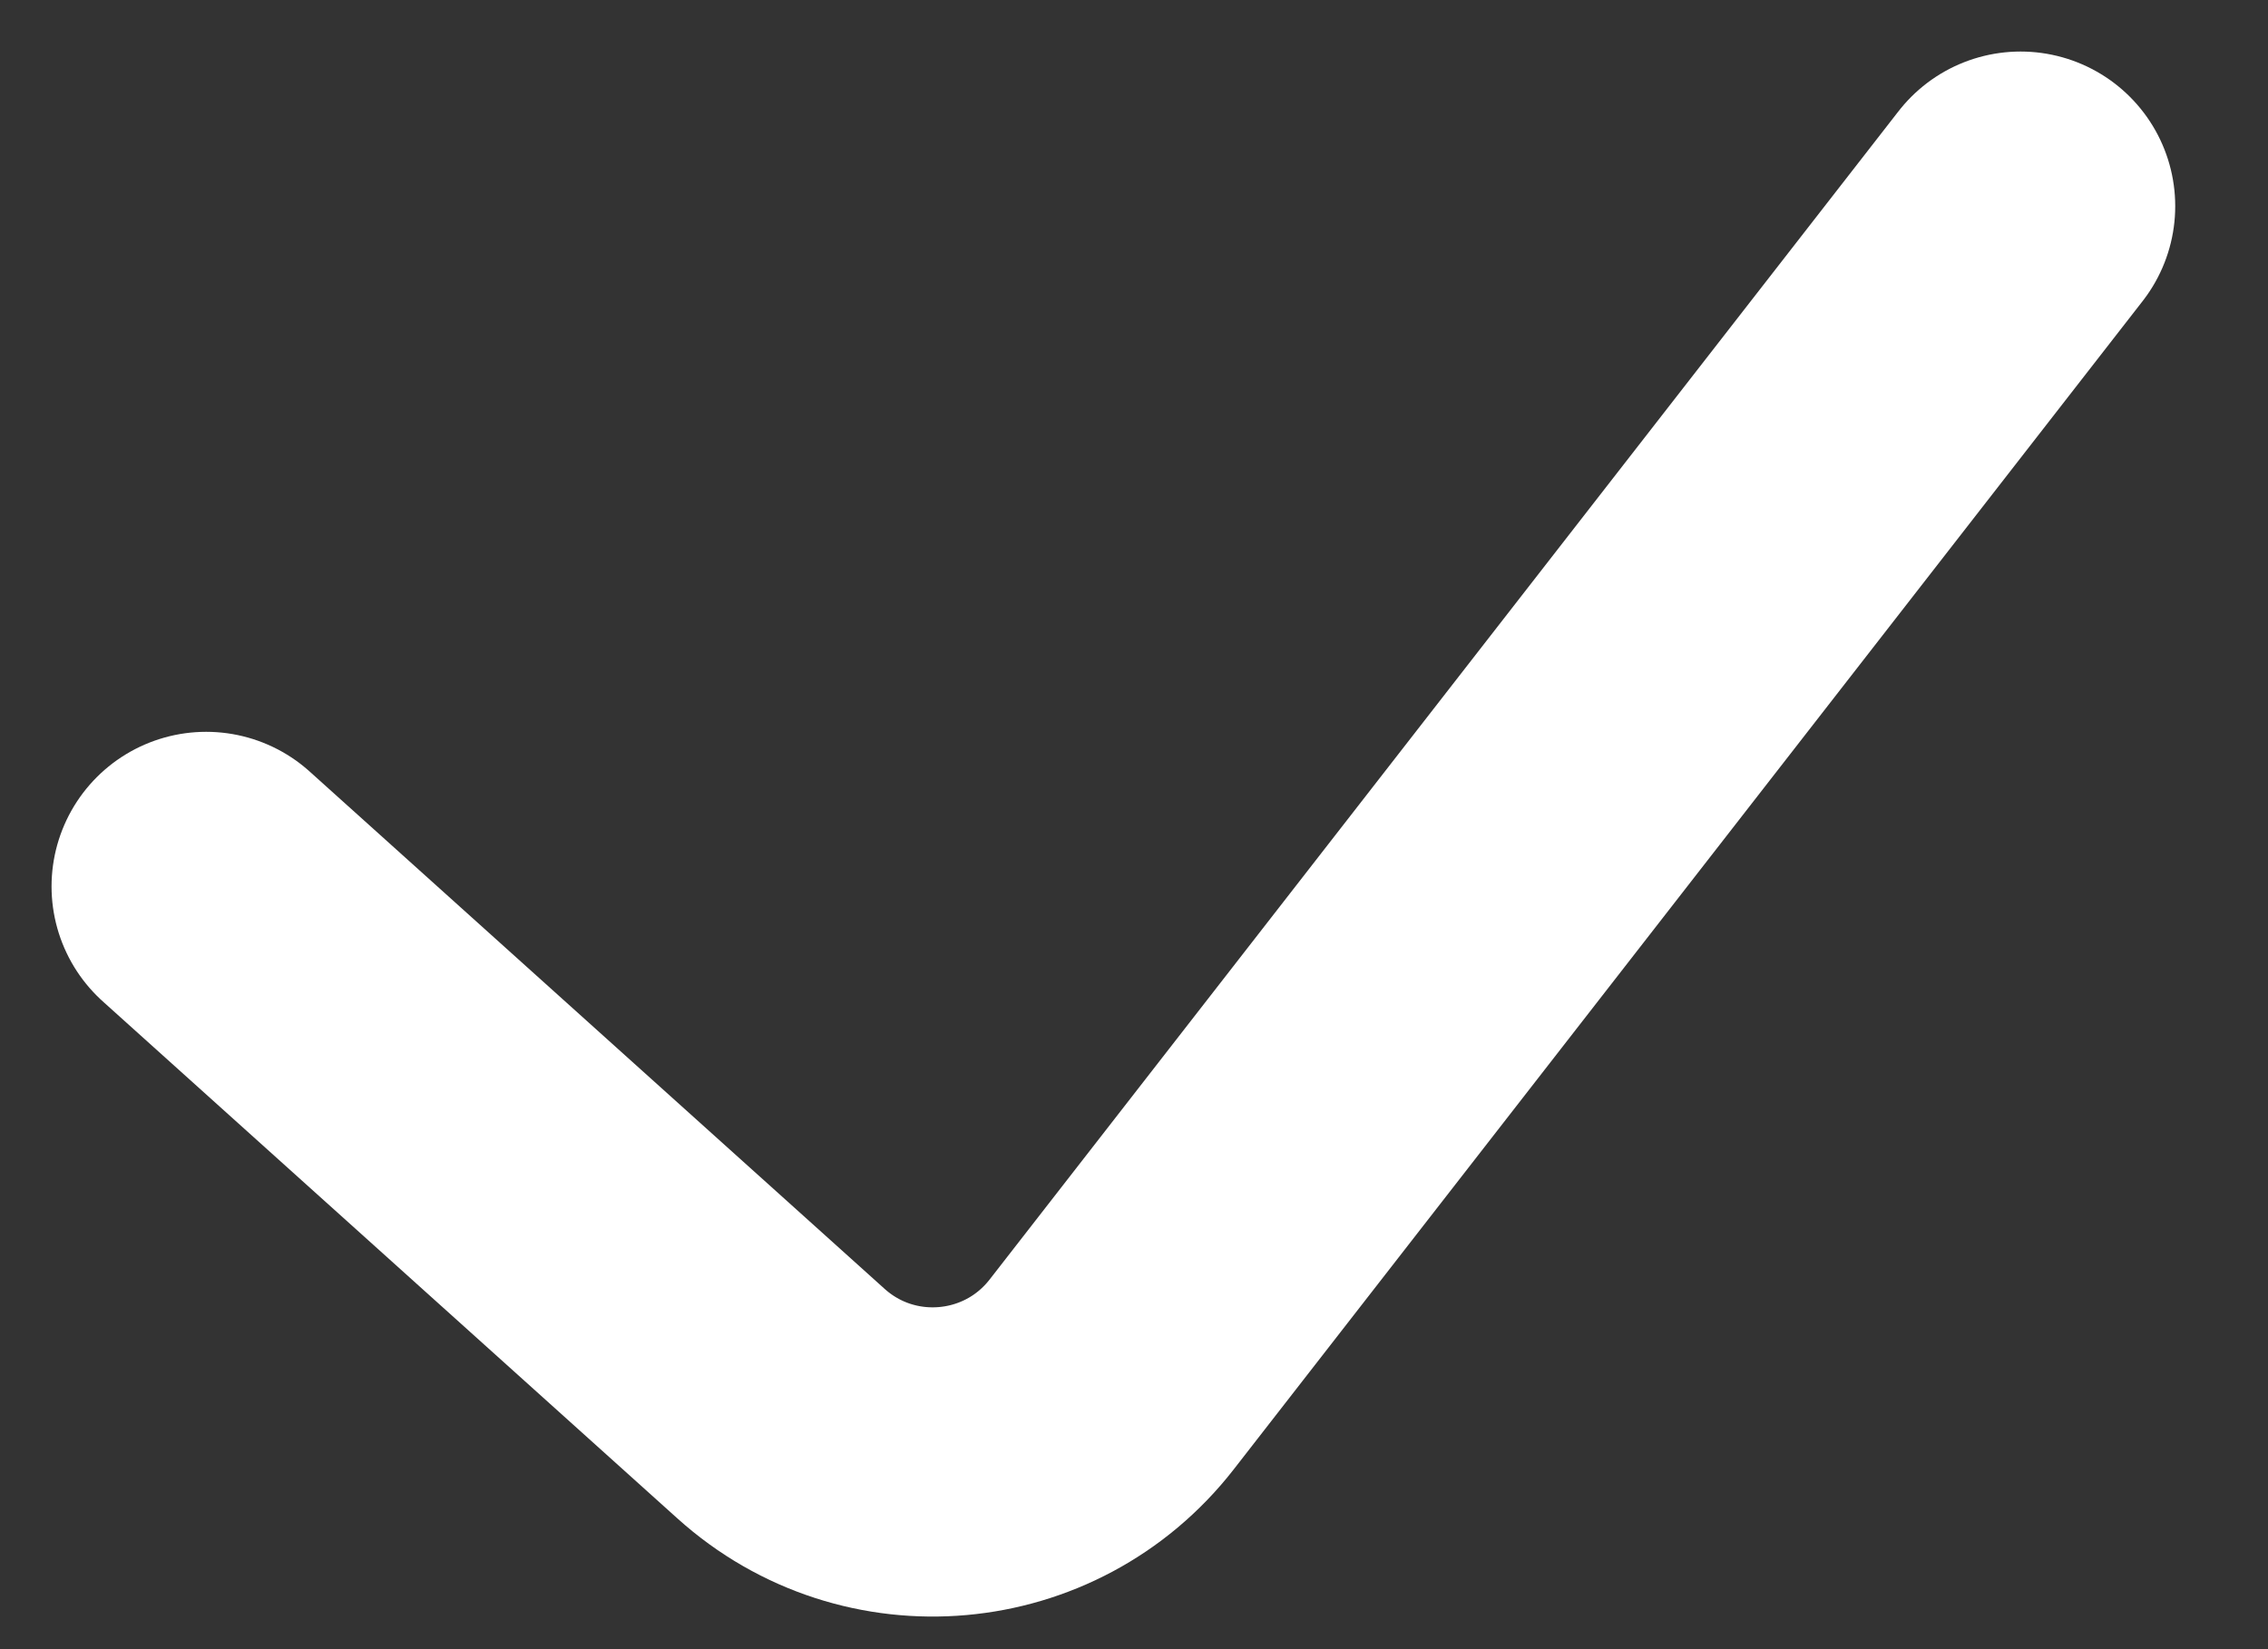 <svg width="11" height="8" viewBox="0 0 11 8" fill="none" xmlns="http://www.w3.org/2000/svg">
    <rect x="0" y="0" width="11" height="8" fill="#333333" stroke="none"/>
    <path d="M1 4.3L3.788 6.809C4.263 7.237 5 7.171 5.392 6.667L9.8 1" stroke="white"
        stroke-width="1.5" stroke-linecap="round" stroke-linejoin="round" />
</svg>